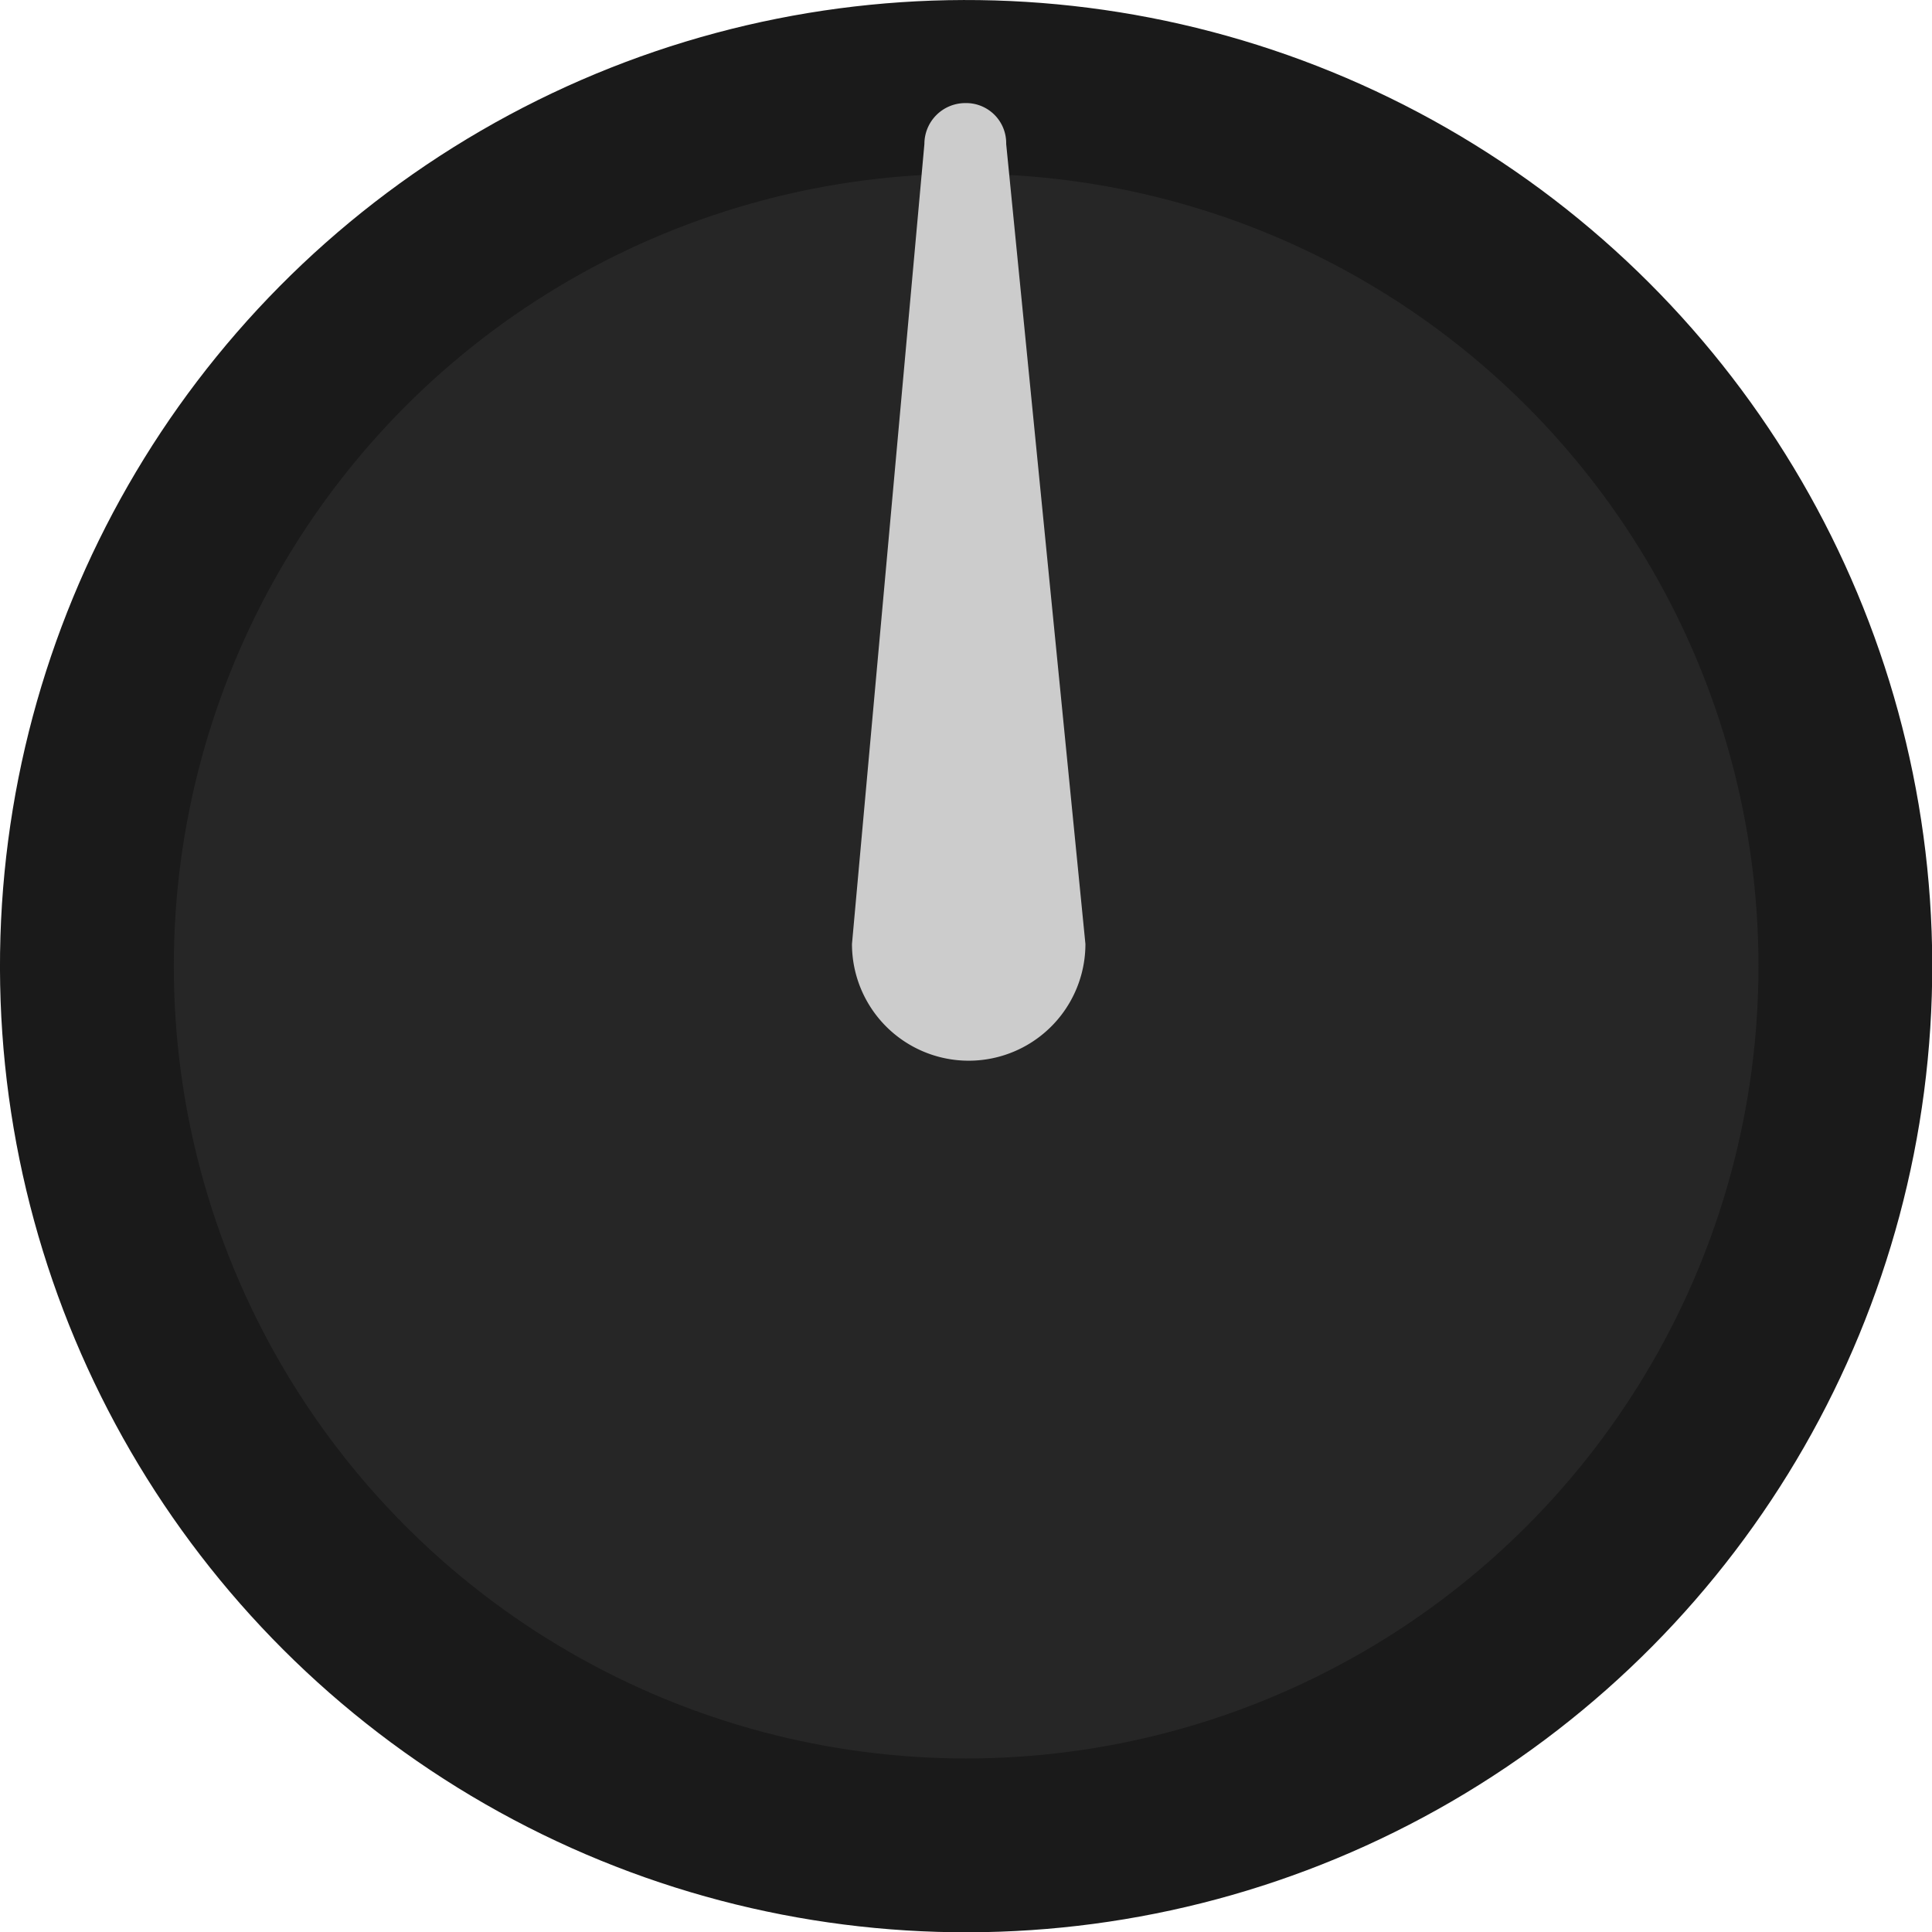 <?xml version="1.0" encoding="UTF-8" standalone="no"?>
<svg
   xmlns:dc="http://purl.org/dc/elements/1.1/"
   xmlns:cc="http://creativecommons.org/ns#"
   xmlns:rdf="http://www.w3.org/1999/02/22-rdf-syntax-ns#"
   xmlns:svg="http://www.w3.org/2000/svg"
   xmlns="http://www.w3.org/2000/svg"
   xmlns:sodipodi="http://sodipodi.sourceforge.net/DTD/sodipodi-0.dtd"
   xmlns:inkscape="http://www.inkscape.org/namespaces/inkscape"
   viewBox="0 0 28.346 28.346"
   version="1.1"
   id="svg14"
   sodipodi:docname="knob-grey.svg"
   width="7.5mm"
   height="7.5mm"
   inkscape:version="0.92.2 5c3e80d, 2017-08-06">
  <sodipodi:namedview
     pagecolor="#ffffff"
     bordercolor="#666666"
     borderopacity="1"
     objecttolerance="10"
     gridtolerance="10"
     guidetolerance="10"
     inkscape:pageopacity="0"
     inkscape:pageshadow="2"
     inkscape:window-width="1358"
     inkscape:window-height="1068"
     id="namedview16"
     showgrid="false"
     inkscape:document-units="mm"
     units="mm"
     inkscape:zoom="10.405644"
     inkscape:cx="12.368035"
     inkscape:cy="9.2227438"
     inkscape:window-x="0"
     inkscape:window-y="0"
     inkscape:window-maximized="0"
     inkscape:current-layer="svg14" />
  <defs
     id="defs4">
    <style
       id="style2">.cls-1{fill:#1a1a1a;}.cls-2{fill:#262626;}.cls-3{fill:#ccc;}</style>
  </defs>
  <title
     id="title6">Asset 1</title>
  <g
     id="Layer_2"
     data-name="Layer 2"
     transform="matrix(1.25,0,0,1.25,8.7656068e-5,-6.8223498e-5)">
    <g
       id="EQ_Knobs"
       data-name="EQ Knobs">
      <circle
         id="path5084"
         class="cls-1"
         cx="11.34"
         cy="11.34"
         r="11.34"
         transform="rotate(-0.15,11.444,11.474)"
         style="fill:#1a1a1a" />
      <circle
         id="path5086"
         class="cls-2"
         cx="11.34"
         cy="11.34"
         r="9.3"
         style="fill:#262626" />
      <path
         class="cls-3"
         d="m 11.81,1.69 v 0 A 0.47,0.47 0 0 0 11.33,1.21 0.48,0.48 0 0 0 10.85,1.69 L 10,11.08 a 1.37,1.37 0 0 0 2.74,0 z"
         id="path10"
         inkscape:connector-curvature="0"
         style="fill:#cccccc" />
    </g>
  </g>
</svg>
